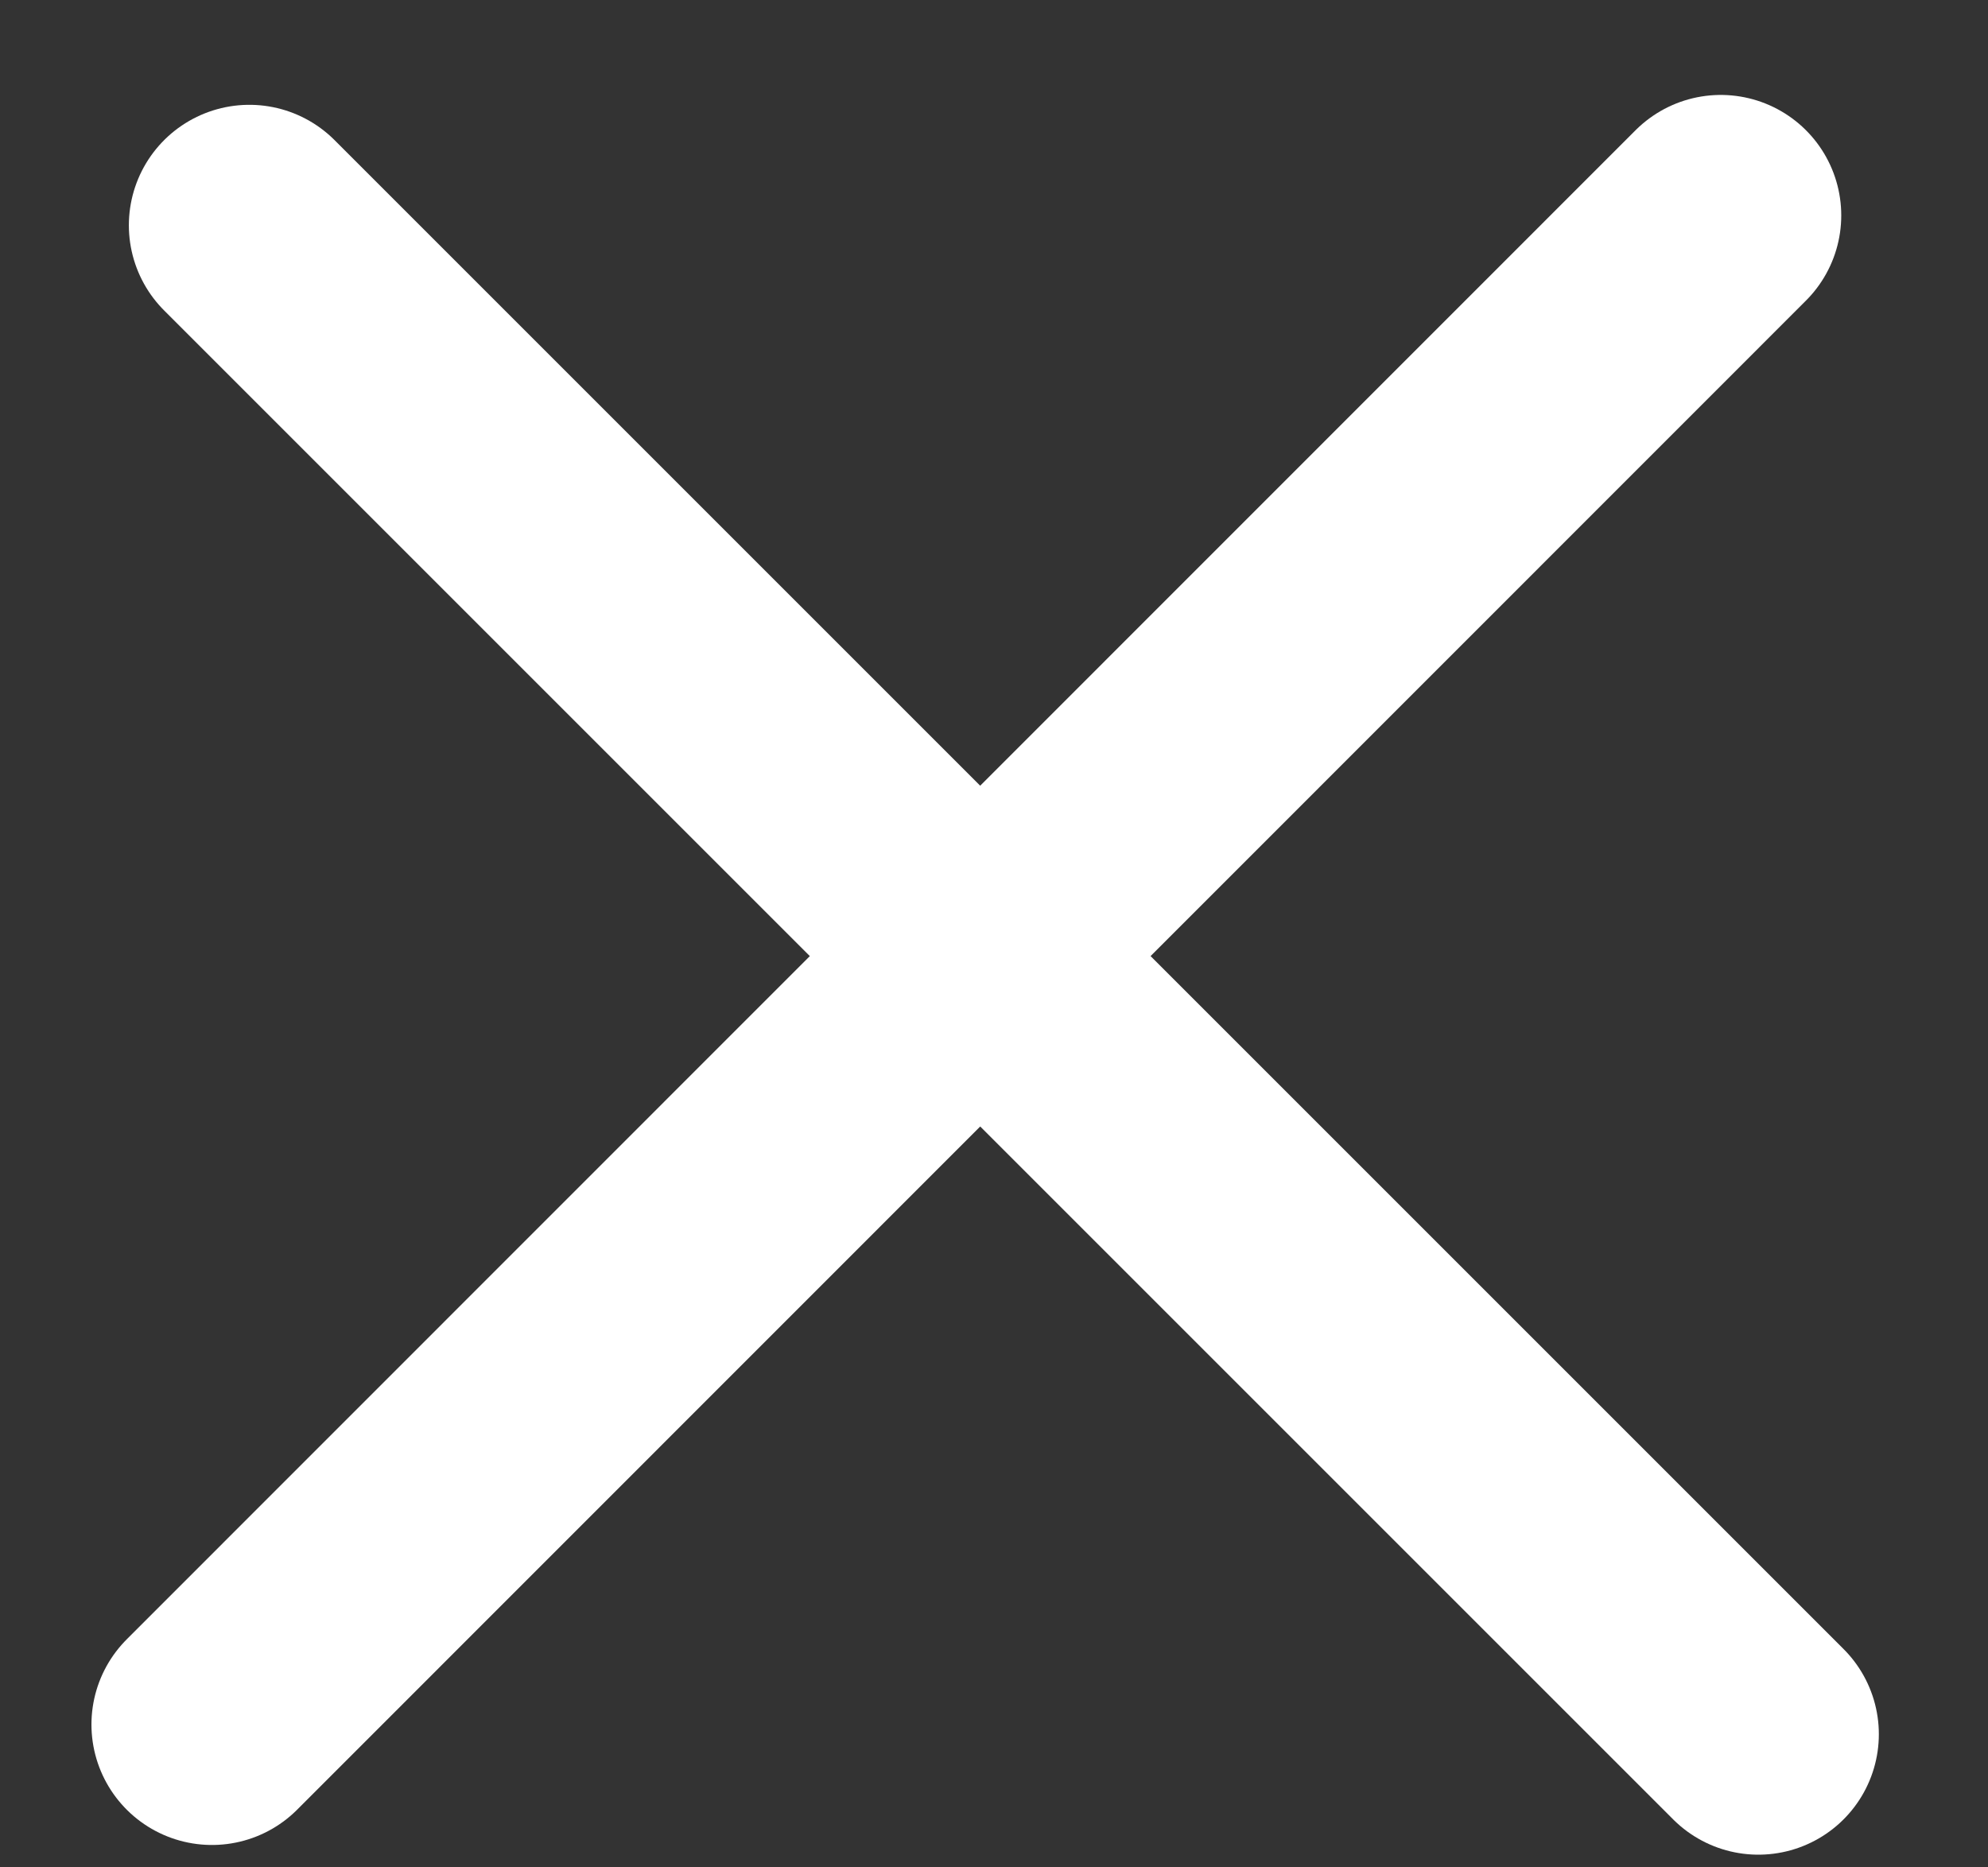 <svg width="33" height="31" viewBox="0 0 33 31" fill="none" xmlns="http://www.w3.org/2000/svg">
<rect x="0" y="0" width="33" height="31" fill="#333333" stroke="none"/>
<line x1="28.564" y1="3.576" x2="3.518" y2="28.628" stroke="white" stroke-width="4" stroke-linecap="round"/>
<line x1="29.188" y1="28.789" x2="4.139" y2="3.74" stroke="white" stroke-width="4" stroke-linecap="round"/>
</svg>
